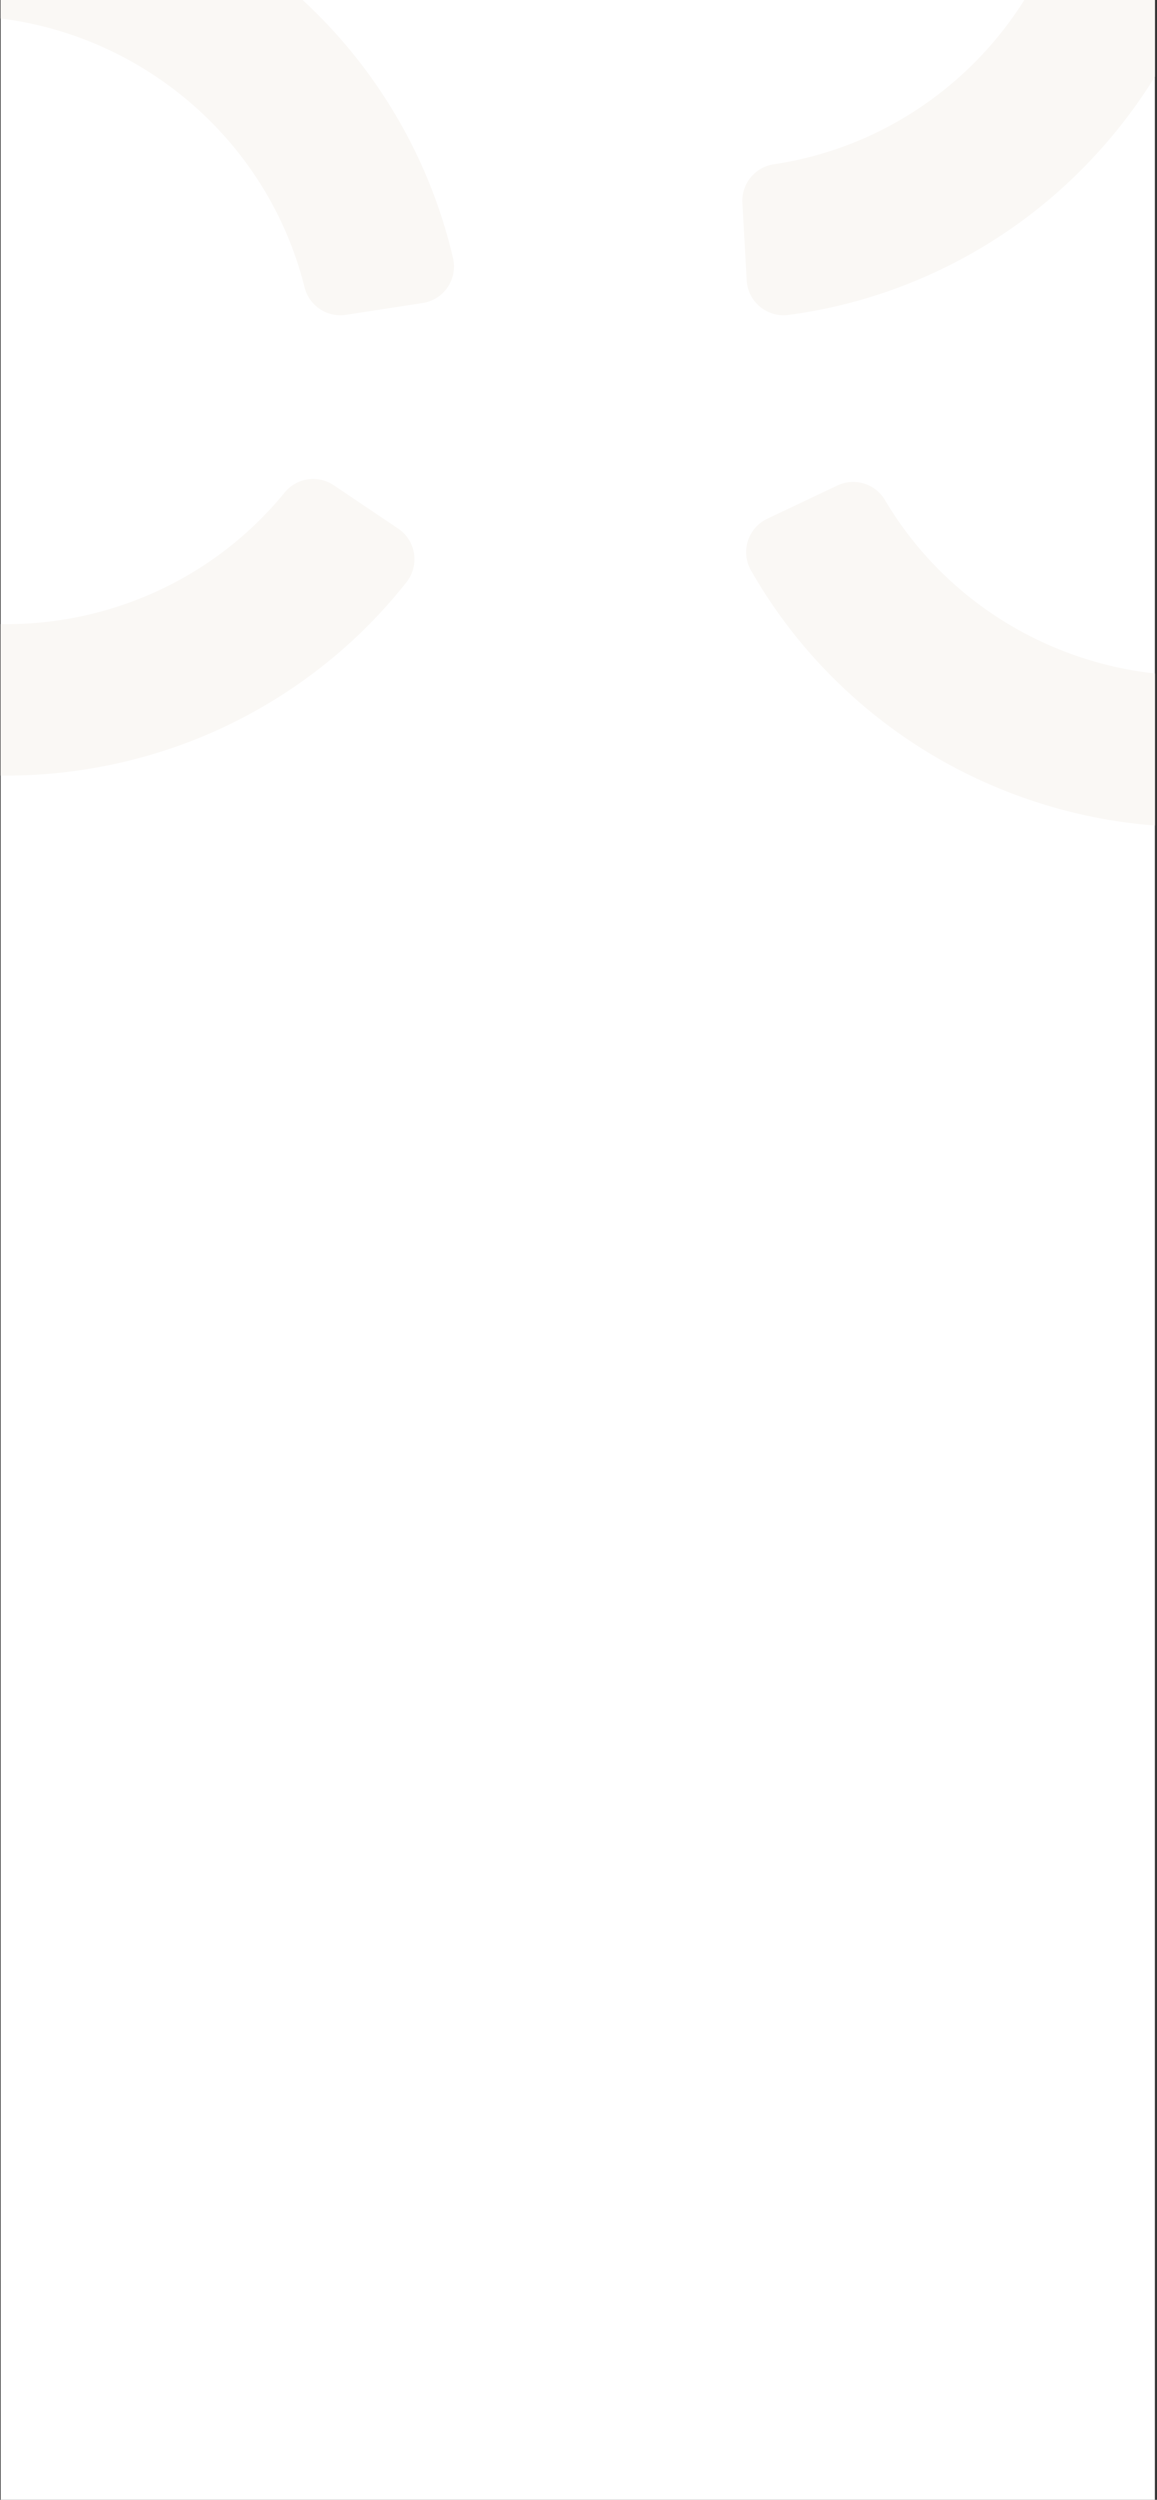 <svg width="415" height="896" viewBox="0 0 415 896" fill="none" xmlns="http://www.w3.org/2000/svg">
<rect x="0" y="0" width="415" height="896" fill="#333333" stroke="none"/>
<g clip-path="url(#clip0_1_3608)">
<rect width="414" height="896" transform="translate(0.239)" fill="white"/>
<path d="M-59.084 208.085C-4.959 237.628 63.096 224.305 102.109 176.527C106.426 171.24 114.062 170.12 119.724 173.931L142.829 189.474C149.236 193.786 150.583 202.632 145.791 208.694C133.573 224.146 119.073 237.397 102.542 248.191C82.737 261.124 60.884 269.995 37.584 274.557C14.285 279.119 -9.299 279.143 -32.509 274.632C-51.886 270.864 -70.305 264.065 -87.44 254.357C-94.159 250.549 -96.243 241.846 -91.932 235.435L-76.382 212.323C-72.57 206.658 -65.071 204.814 -59.084 208.085Z" fill="#FAF8F5"/>
<path d="M109.249 103.001C94.279 43.181 38.349 2.183 -23.224 5.888C-30.038 6.297 -36.038 1.44 -37.074 -5.304L-41.31 -32.826C-42.487 -40.461 -36.893 -47.446 -29.187 -48.032C-9.546 -49.525 10.026 -47.843 29.169 -43.01C52.102 -37.217 73.438 -27.162 92.584 -13.128C111.731 0.906 127.738 18.228 140.158 38.351C150.526 55.151 158.008 73.304 162.489 92.48C164.248 100.003 159.261 107.433 151.623 108.609L124.087 112.844C117.341 113.884 110.904 109.621 109.249 103.001Z" fill="#FAF8F5"/>
<path d="M277.525 58.894C338.535 49.793 384.776 -1.883 387.049 -63.502C387.302 -70.322 392.719 -75.817 399.533 -76.199L427.346 -77.748C435.06 -78.178 441.477 -71.936 441.313 -64.216C440.895 -44.53 437.329 -25.221 430.659 -6.643C422.672 15.612 410.593 35.868 394.763 53.559C378.933 71.249 360.136 85.496 338.897 95.905C321.167 104.592 302.366 110.28 282.842 112.882C275.184 113.901 268.265 108.221 267.835 100.51L266.285 72.707C265.912 65.894 270.775 59.901 277.525 58.894Z" fill="#FAF8F5"/>
<path d="M317.403 179.206C348.845 232.251 414.156 255.56 472.101 234.412C478.513 232.072 485.65 235.009 488.571 241.178L500.495 266.343C503.8 273.322 500.44 281.615 493.224 284.379C474.828 291.422 455.593 295.407 435.867 296.243C412.235 297.245 388.917 293.709 366.556 285.73C344.195 277.751 323.908 265.725 306.258 249.991C291.524 236.854 279.163 221.6 269.391 204.502C265.559 197.797 268.213 189.25 275.194 185.94L300.368 174.013C306.539 171.091 313.927 173.336 317.403 179.206Z" fill="#FAF8F5"/>
</g>
<defs>
<clipPath id="clip0_1_3608">
<rect width="414" height="896" fill="white" transform="translate(0.239)"/>
</clipPath>
</defs>
</svg>
